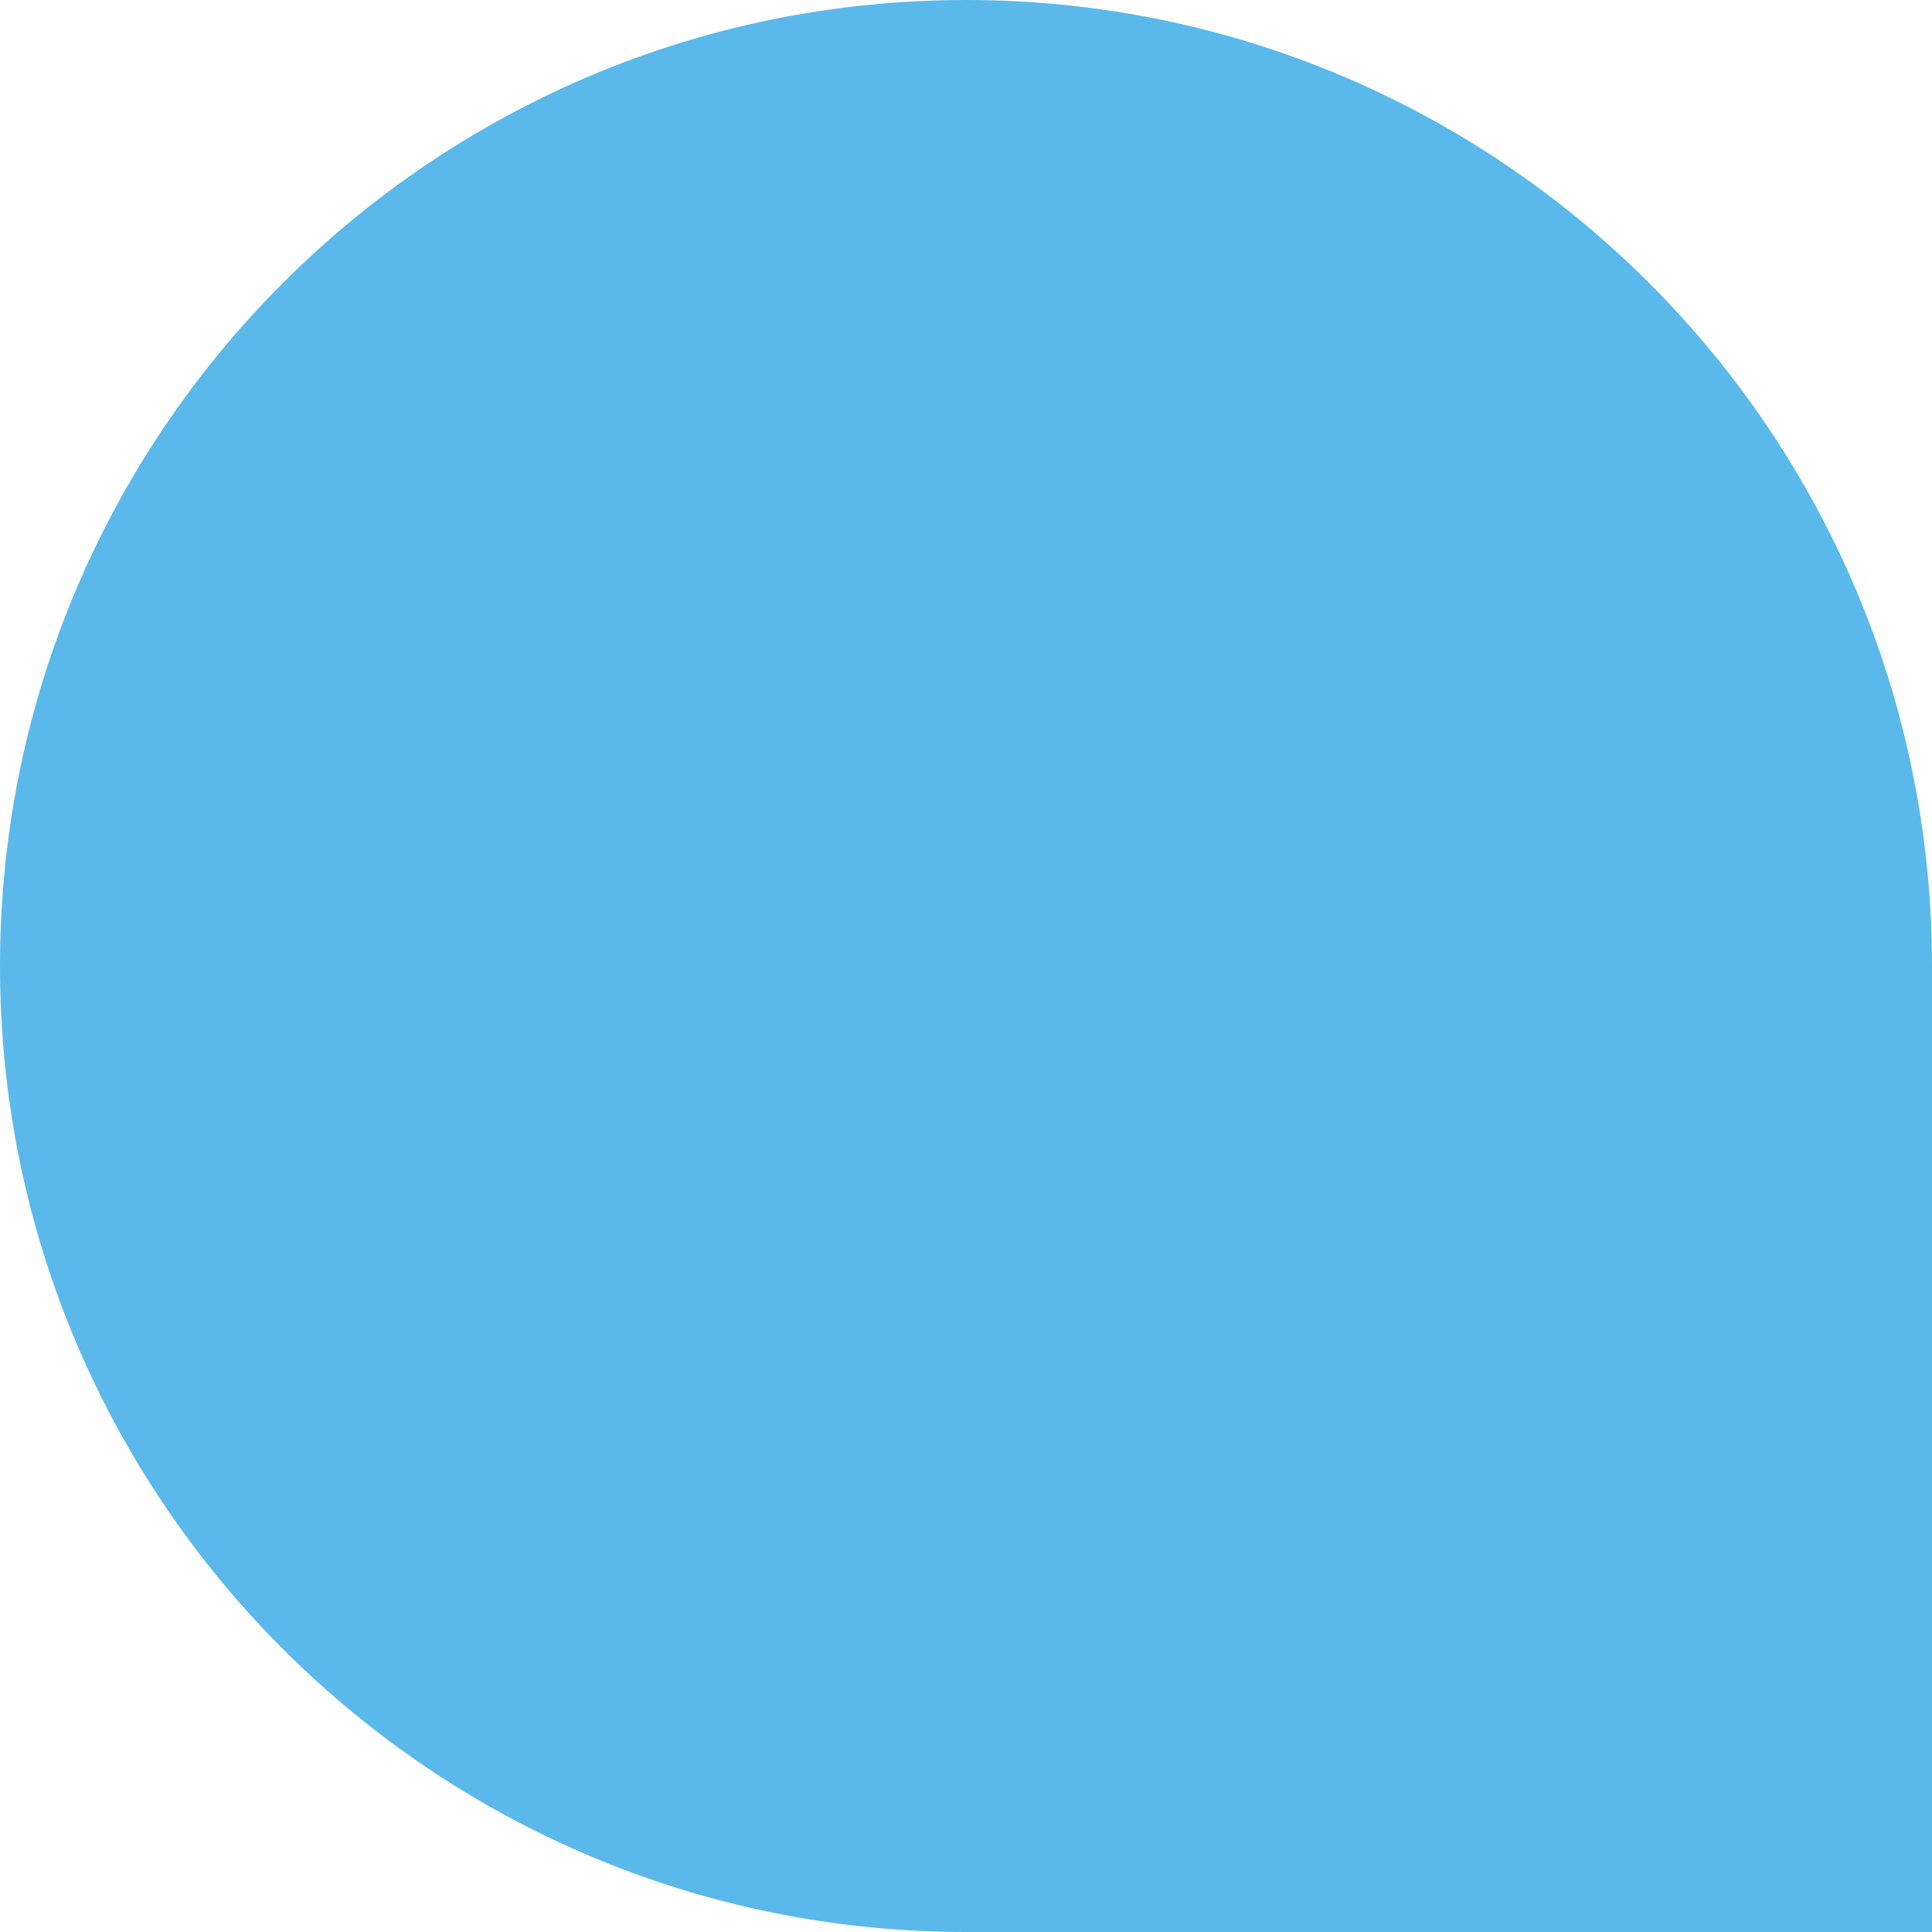 <svg width="112" height="112" viewBox="0 0 112 112" fill="none" xmlns="http://www.w3.org/2000/svg">
<path fill-rule="evenodd" clip-rule="evenodd" d="M0 56C0 86.928 25.072 112 56 112C56.122 112 56.244 112 56.365 111.999L112 111.999L112 56.206C112 56.137 112 56.069 112 56C112 25.072 86.928 -5.67866e-06 56 -1.26836e-05C25.072 -1.96886e-05 0 25.072 0 56Z" fill="#5AB9EA"/>
</svg>
